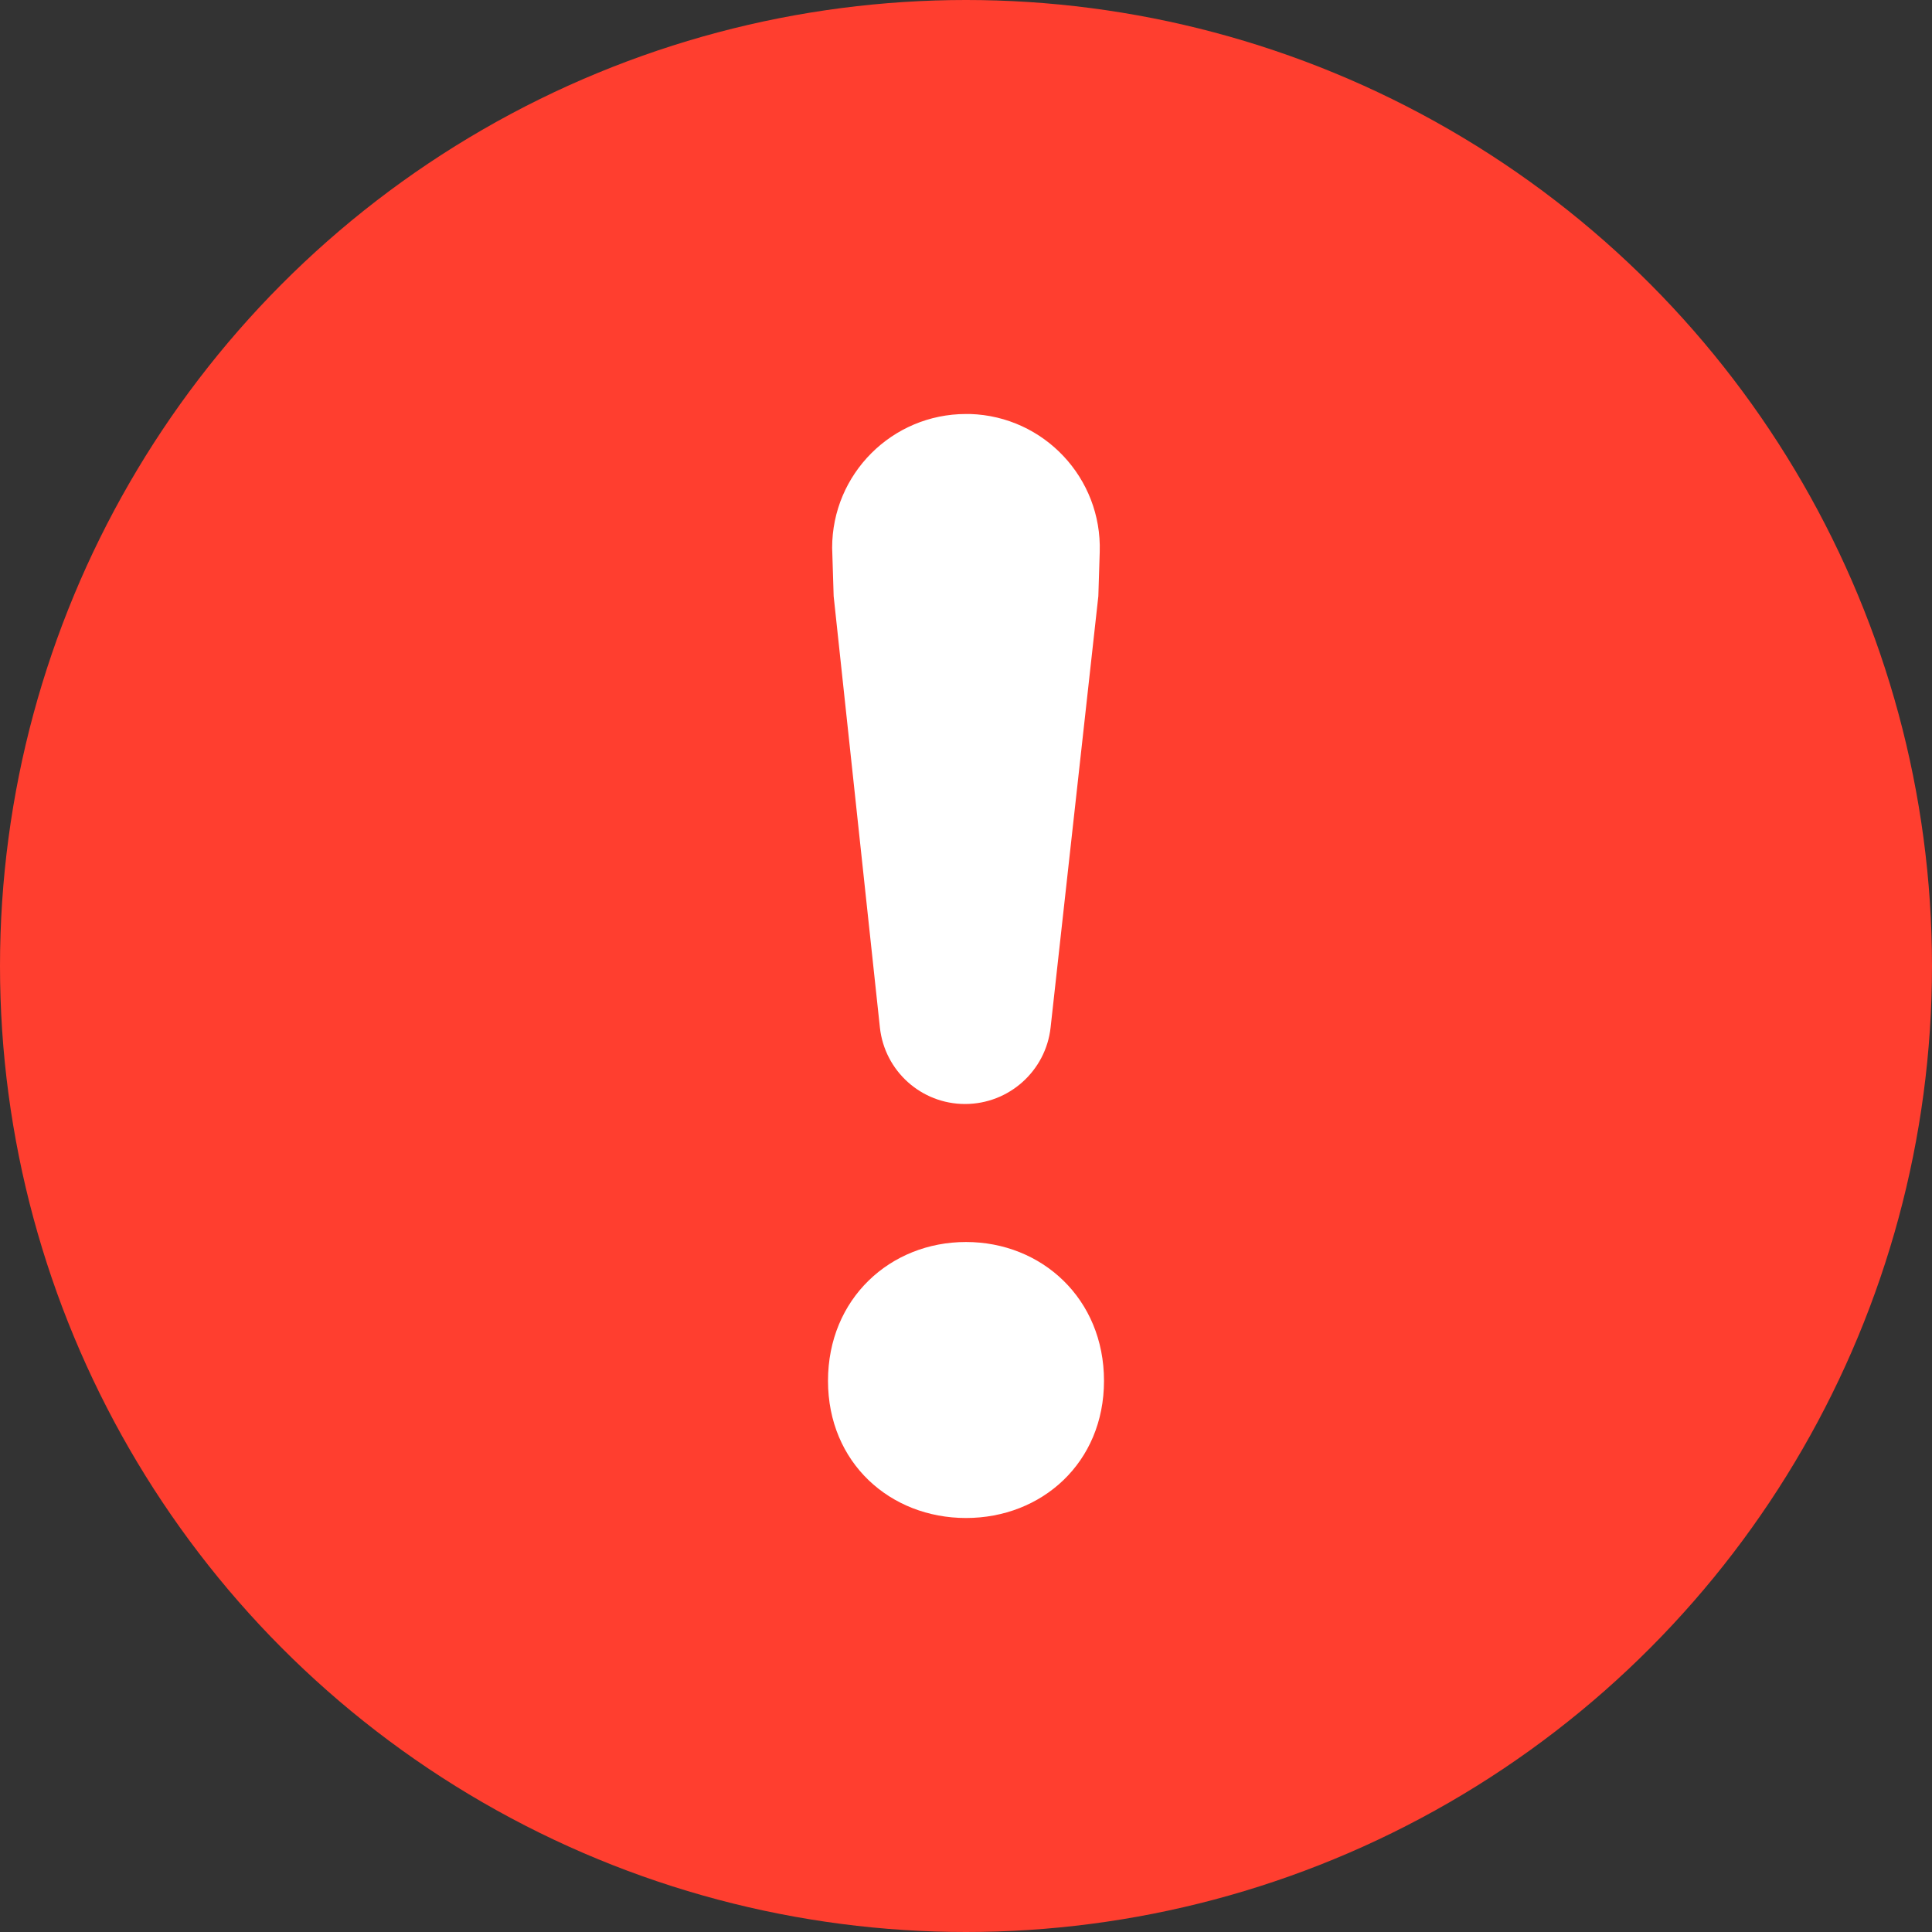 <?xml version="1.0" encoding="UTF-8"?>
<svg width="14px" height="14px" viewBox="0 0 14 14" version="1.1" xmlns="http://www.w3.org/2000/svg" xmlns:xlink="http://www.w3.org/1999/xlink">
    <rect x="0" y="0" width="14" height="14" fill="#333333" stroke="none"/>
    <title>icon_warning</title>
    <g id="页面-1" stroke="none" stroke-width="1" fill="none" fill-rule="evenodd">
        <g id="1-4-2-办托进度-失败" transform="translate(-77, -471)">
            <g id="icon/basic/warning" transform="translate(77, 471)">
                <circle id="椭圆形" fill="#FF3E2F" cx="7" cy="7" r="7"></circle>
                <path d="M6.993,8 C7.311,8 7.578,7.761 7.613,7.446 L7.959,4.32 L7.959,4.32 L7.969,4 C7.986,3.464 7.565,3.017 7.03,3 C7.02,3 7.01,3 7,3 C6.465,3 6.03,3.434 6.03,3.97 C6.03,3.98 6.031,3.99 6.031,4 L6.041,4.32 L6.041,4.32 L6.376,7.445 C6.41,7.761 6.676,8 6.993,8 Z M7,11 C6.451,11 6,10.6 6,10.006 C6,9.411 6.451,9 7,9 C7.549,9 8,9.411 8,10.006 C8,10.6 7.549,11 7,11 Z" id="！" fill="#FFFFFF"></path>
            </g>
        </g>
    </g>
</svg>
